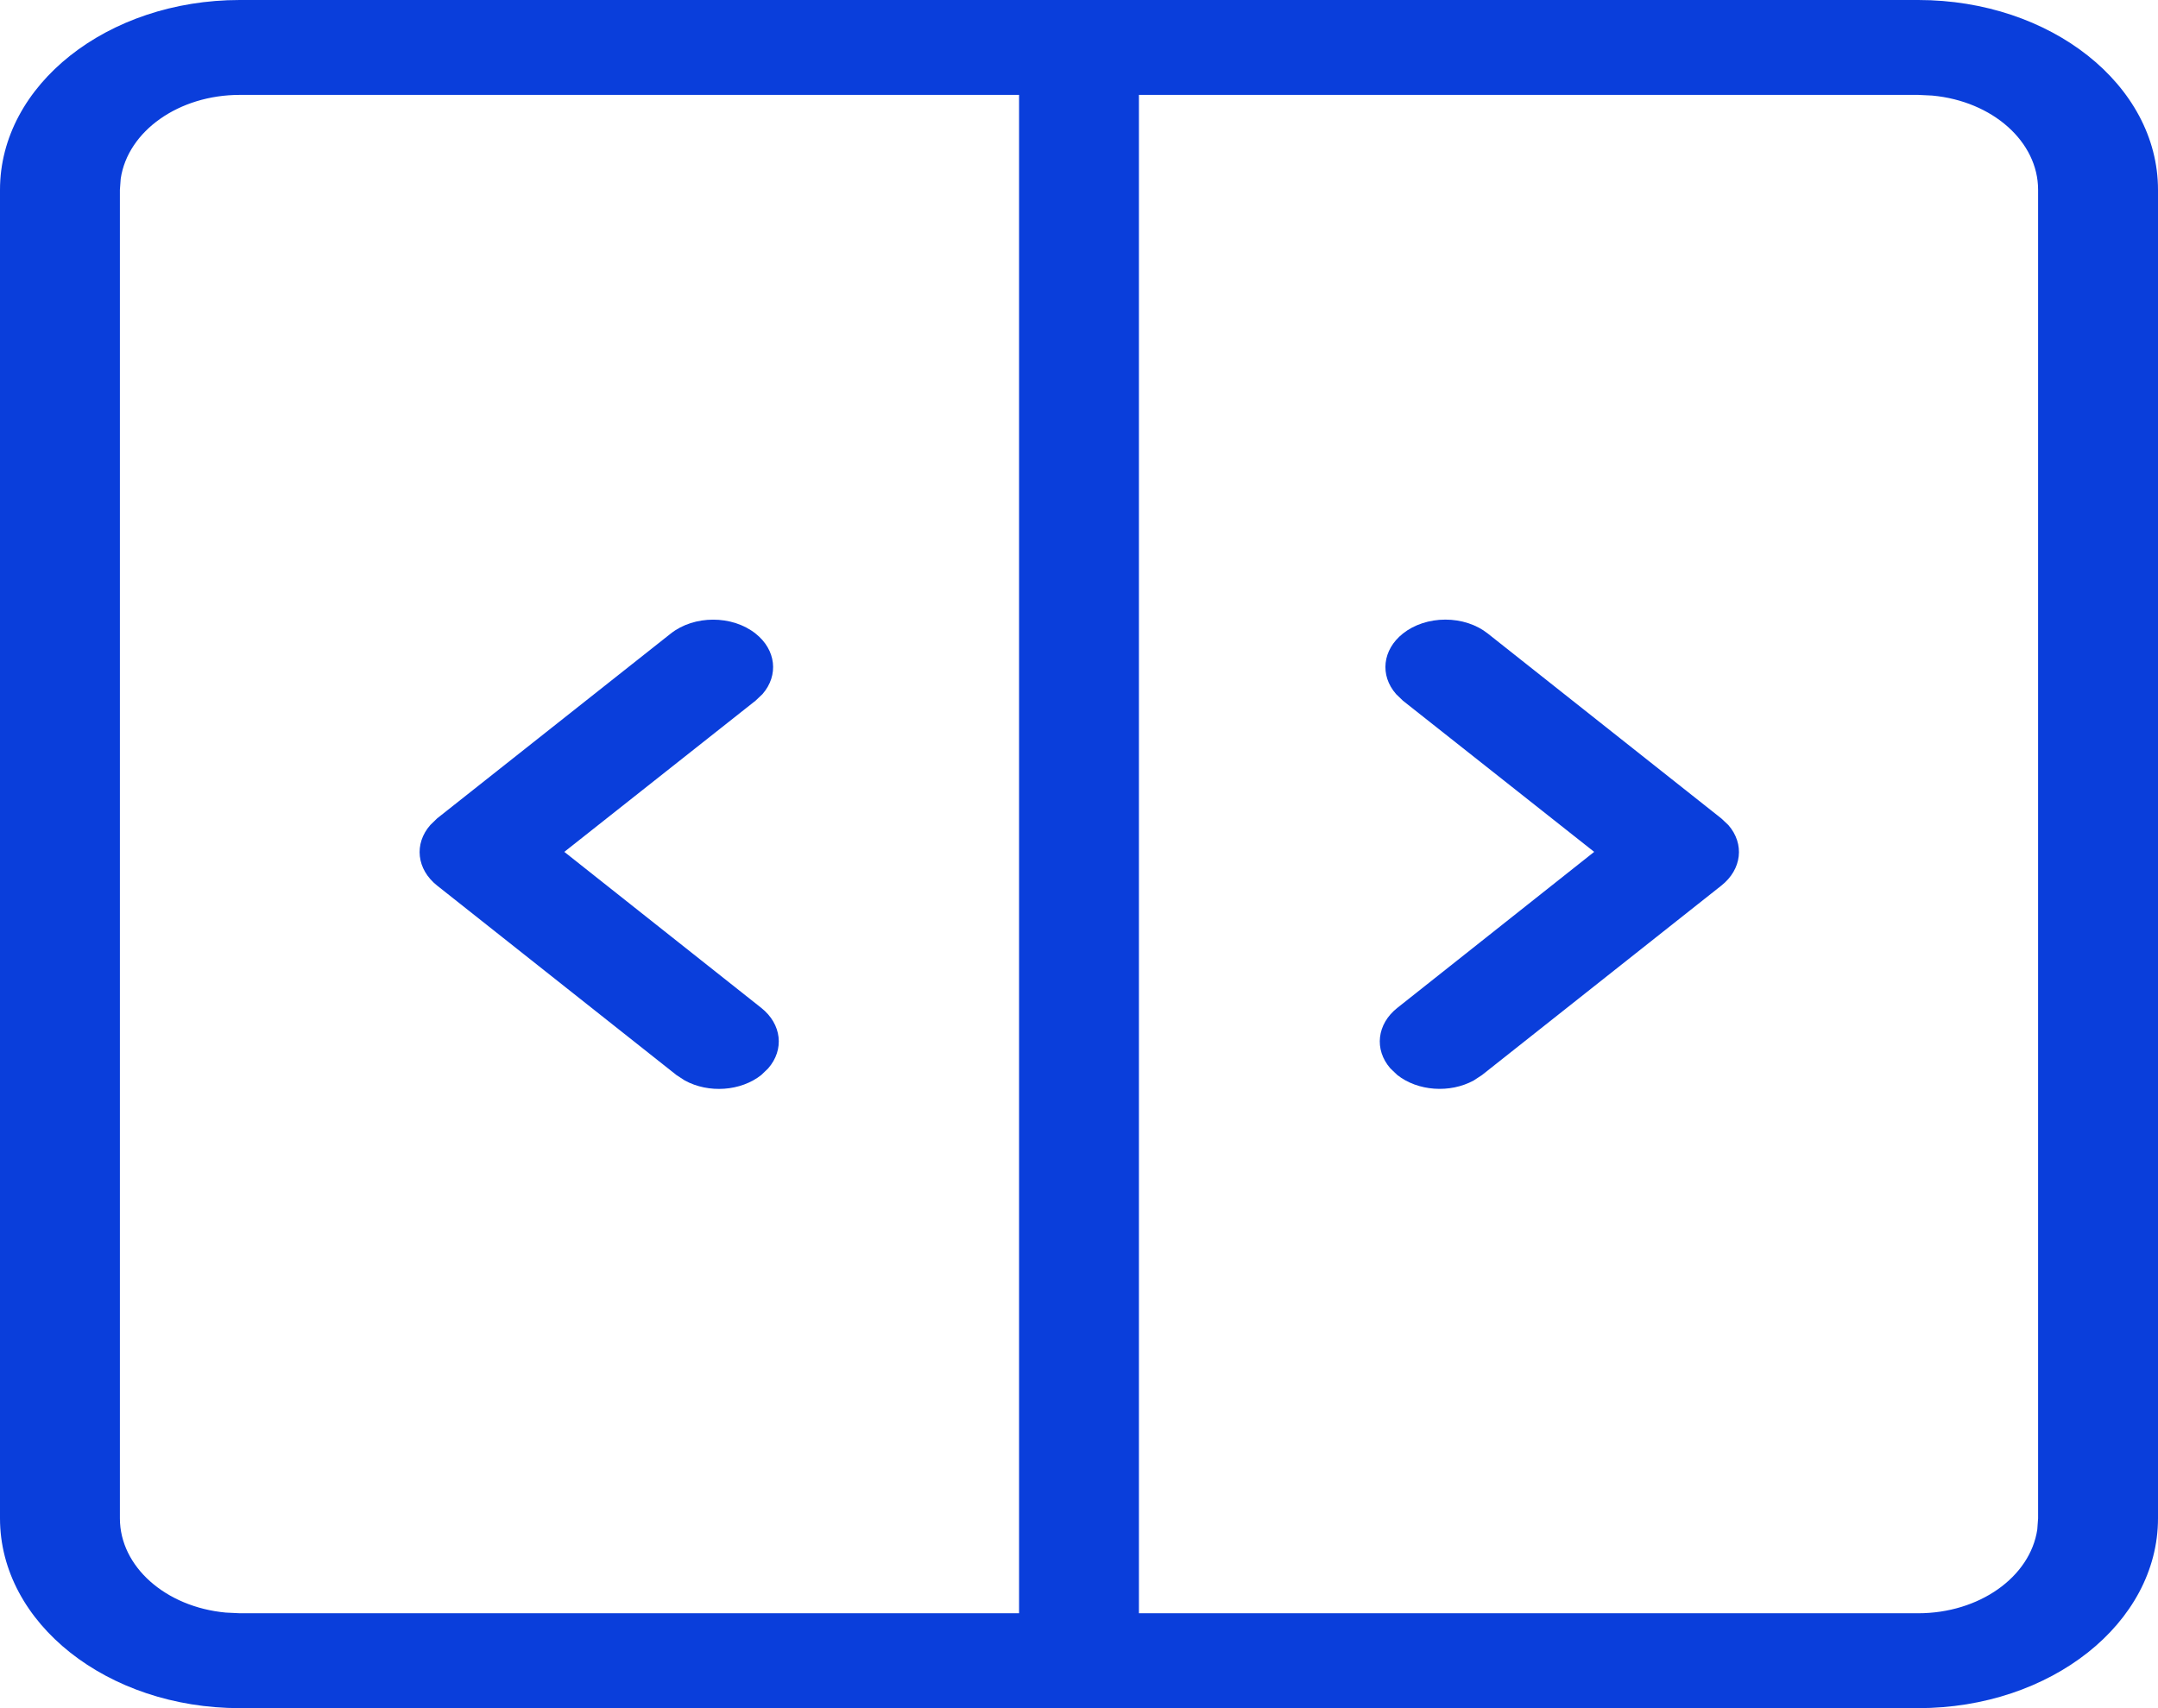 <?xml version="1.0" encoding="UTF-8"?>
<svg width="48px" height="38px" viewBox="0 0 48 38" version="1.1" xmlns="http://www.w3.org/2000/svg" xmlns:xlink="http://www.w3.org/1999/xlink">
    <title>分页器</title>
    <g id="Nearhub-白板模块" stroke="none" stroke-width="1" fill="none" fill-rule="evenodd">
        <g id="白板-分页管理备份-4" transform="translate(-2908, -1915)" fill="#0A3EDB" fill-rule="nonzero">
            <g id="编组-9" transform="translate(2662, 60)">
                <g id="分页器" transform="translate(246, 1855)">
                    <path d="M42.667,0 C45.612,0 48,1.89 48,4.222 L48,33.778 C48,36.11 45.612,38 42.667,38 L5.333,38 C2.388,38 0,36.11 0,33.778 L0,4.222 C0,1.89 2.388,0 5.333,0 L42.667,0 L42.667,0 Z M22.667,2.111 L5.333,2.111 C3.981,2.111 2.844,2.912 2.685,3.975 L2.667,4.222 L2.667,33.778 C2.667,34.848 3.679,35.749 5.021,35.874 L5.333,35.889 L22.667,35.889 L22.667,2.111 Z M42.667,2.111 L25.333,2.111 L25.333,35.889 L42.667,35.889 C44.019,35.889 45.156,35.088 45.315,34.025 L45.333,33.778 L45.333,4.222 C45.333,3.152 44.321,2.251 42.979,2.126 L42.667,2.111 Z M16.805,14.094 C17.261,14.454 17.326,15.021 16.96,15.441 L16.805,15.588 L12.552,18.951 L16.933,22.422 C17.388,22.783 17.452,23.35 17.085,23.769 L16.933,23.915 C16.478,24.276 15.762,24.327 15.232,24.037 L15.045,23.915 L9.723,19.701 C9.268,19.34 9.204,18.773 9.571,18.354 L9.723,18.206 L14.92,14.094 C15.441,13.682 16.285,13.682 16.805,14.094 L16.805,14.094 Z M31.205,14.094 C31.455,13.895 31.795,13.784 32.149,13.784 C32.504,13.784 32.843,13.895 33.093,14.094 L38.288,18.208 L38.443,18.354 C38.809,18.774 38.744,19.34 38.288,19.701 L32.965,23.915 L32.779,24.037 C32.249,24.326 31.535,24.274 31.08,23.915 L30.925,23.767 C30.561,23.348 30.626,22.782 31.08,22.422 L35.459,18.951 L31.205,15.588 L31.053,15.441 C30.686,15.022 30.75,14.455 31.205,14.094 L31.205,14.094 Z" id="形状"></path>
                </g>
            </g>
        </g>
    </g>
</svg>